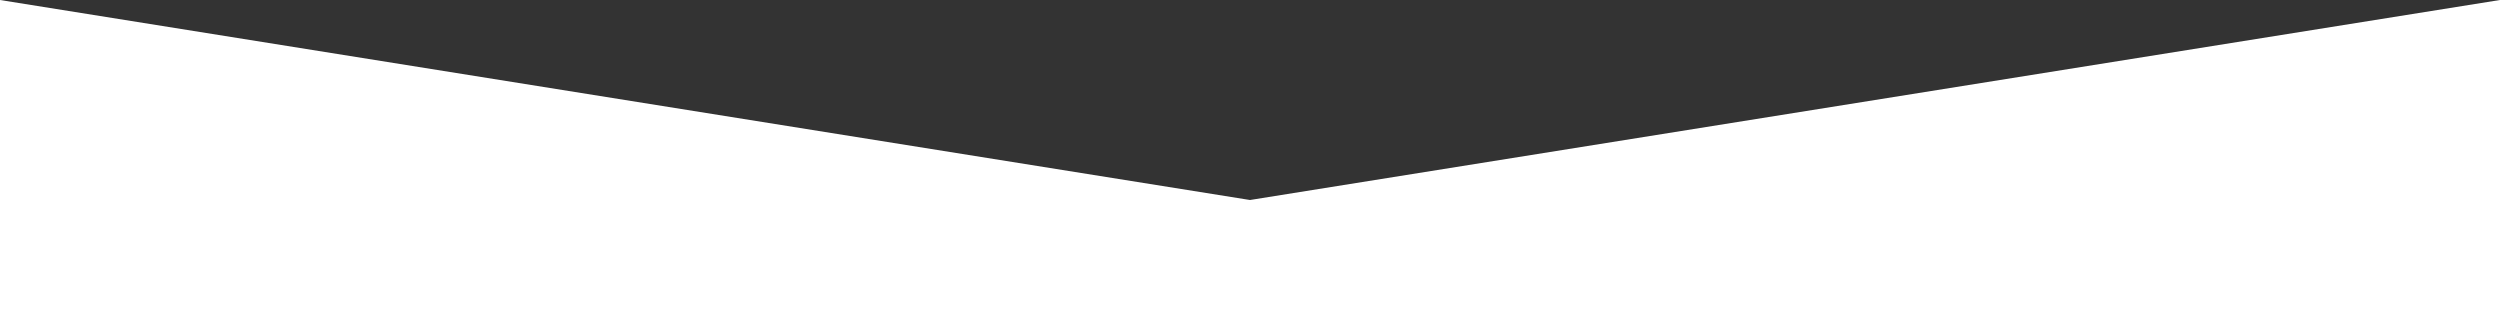 <svg id="Layer_1" data-name="Layer 1" xmlns="http://www.w3.org/2000/svg" viewBox="0 0 500 65" preserveAspectRatio="none"><rect x="0" y="0" width="500" height="65" fill="#333333" stroke="none"/><defs><style>.cls-1{fill:#fff;}</style></defs><title>basic-triangle-bottom</title><polygon class="cls-1" points="0 65 500 65 500 0 250 40 0 0 0 65"/></svg>